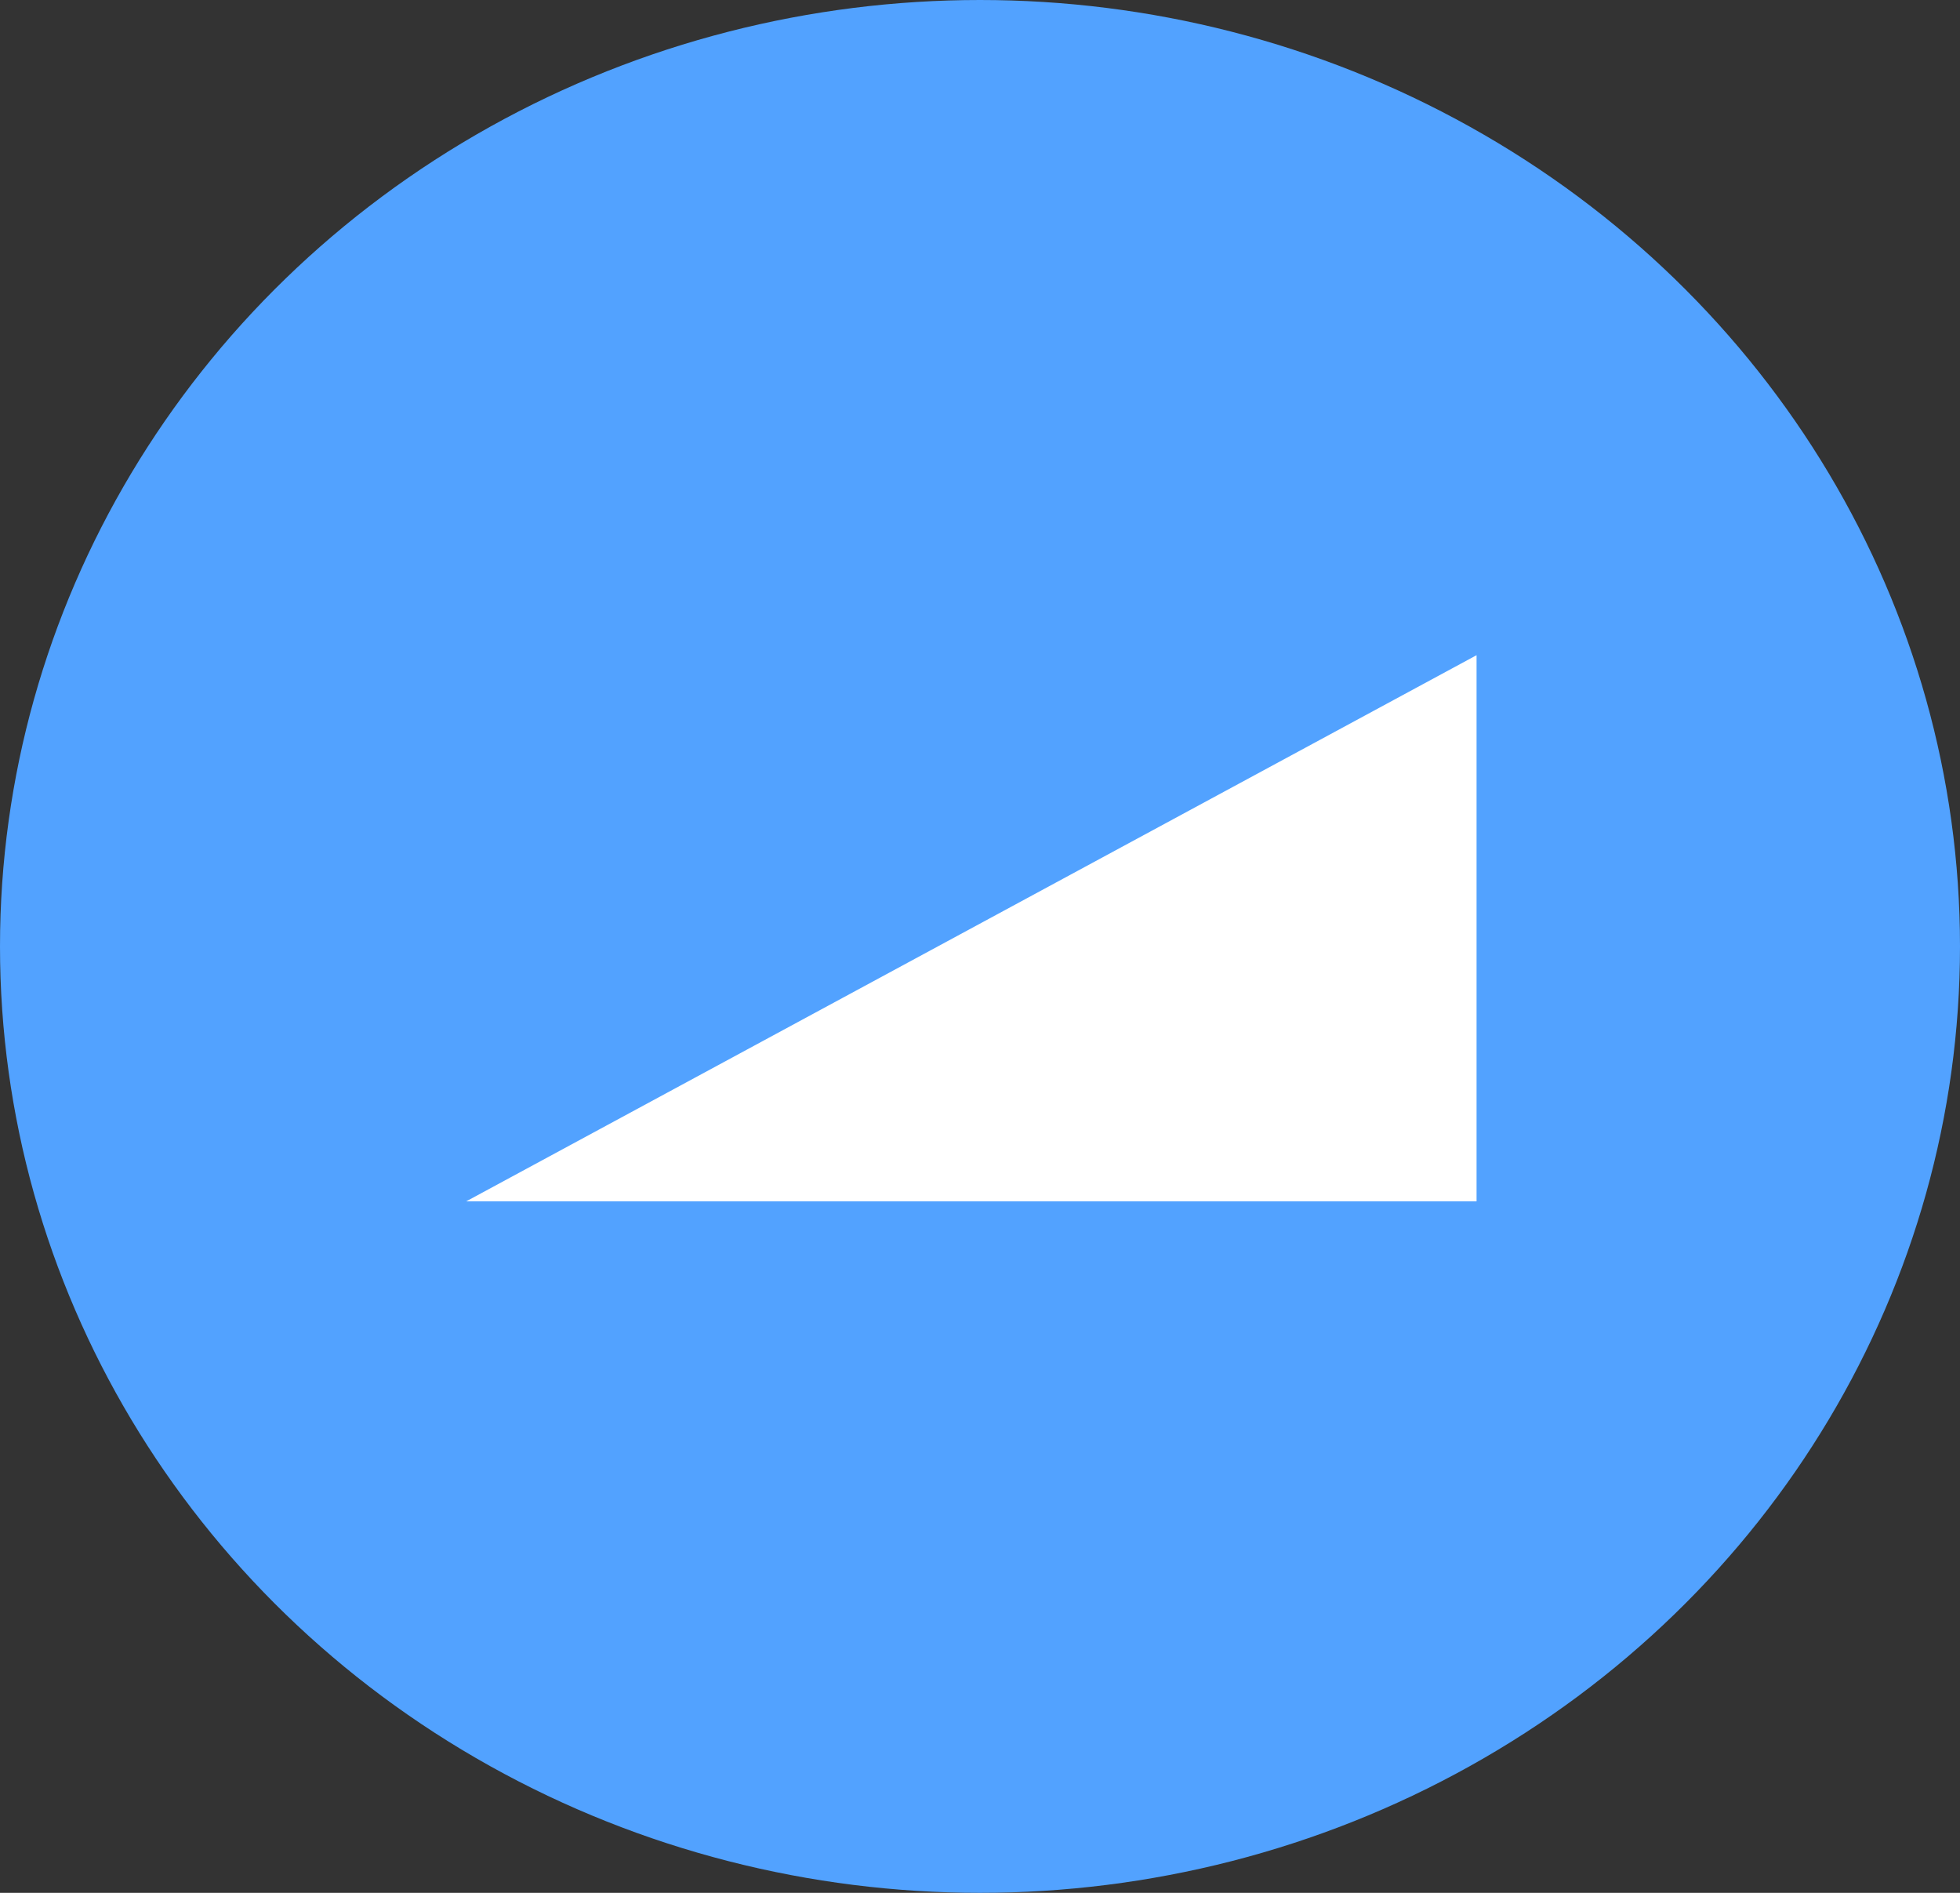 <svg width="29" height="28" viewBox="0 0 29 28" fill="none" xmlns="http://www.w3.org/2000/svg">
<rect x="0" y="0" width="29" height="28" fill="#333333" stroke="none"/>
<ellipse cx="14.5" cy="14" rx="14.5" ry="14" fill="#52A2FF"/>
<path fill-rule="evenodd" clip-rule="evenodd" d="M6.898 17.771H21.847V9.692L6.898 17.771Z" fill="white"/>
</svg>
